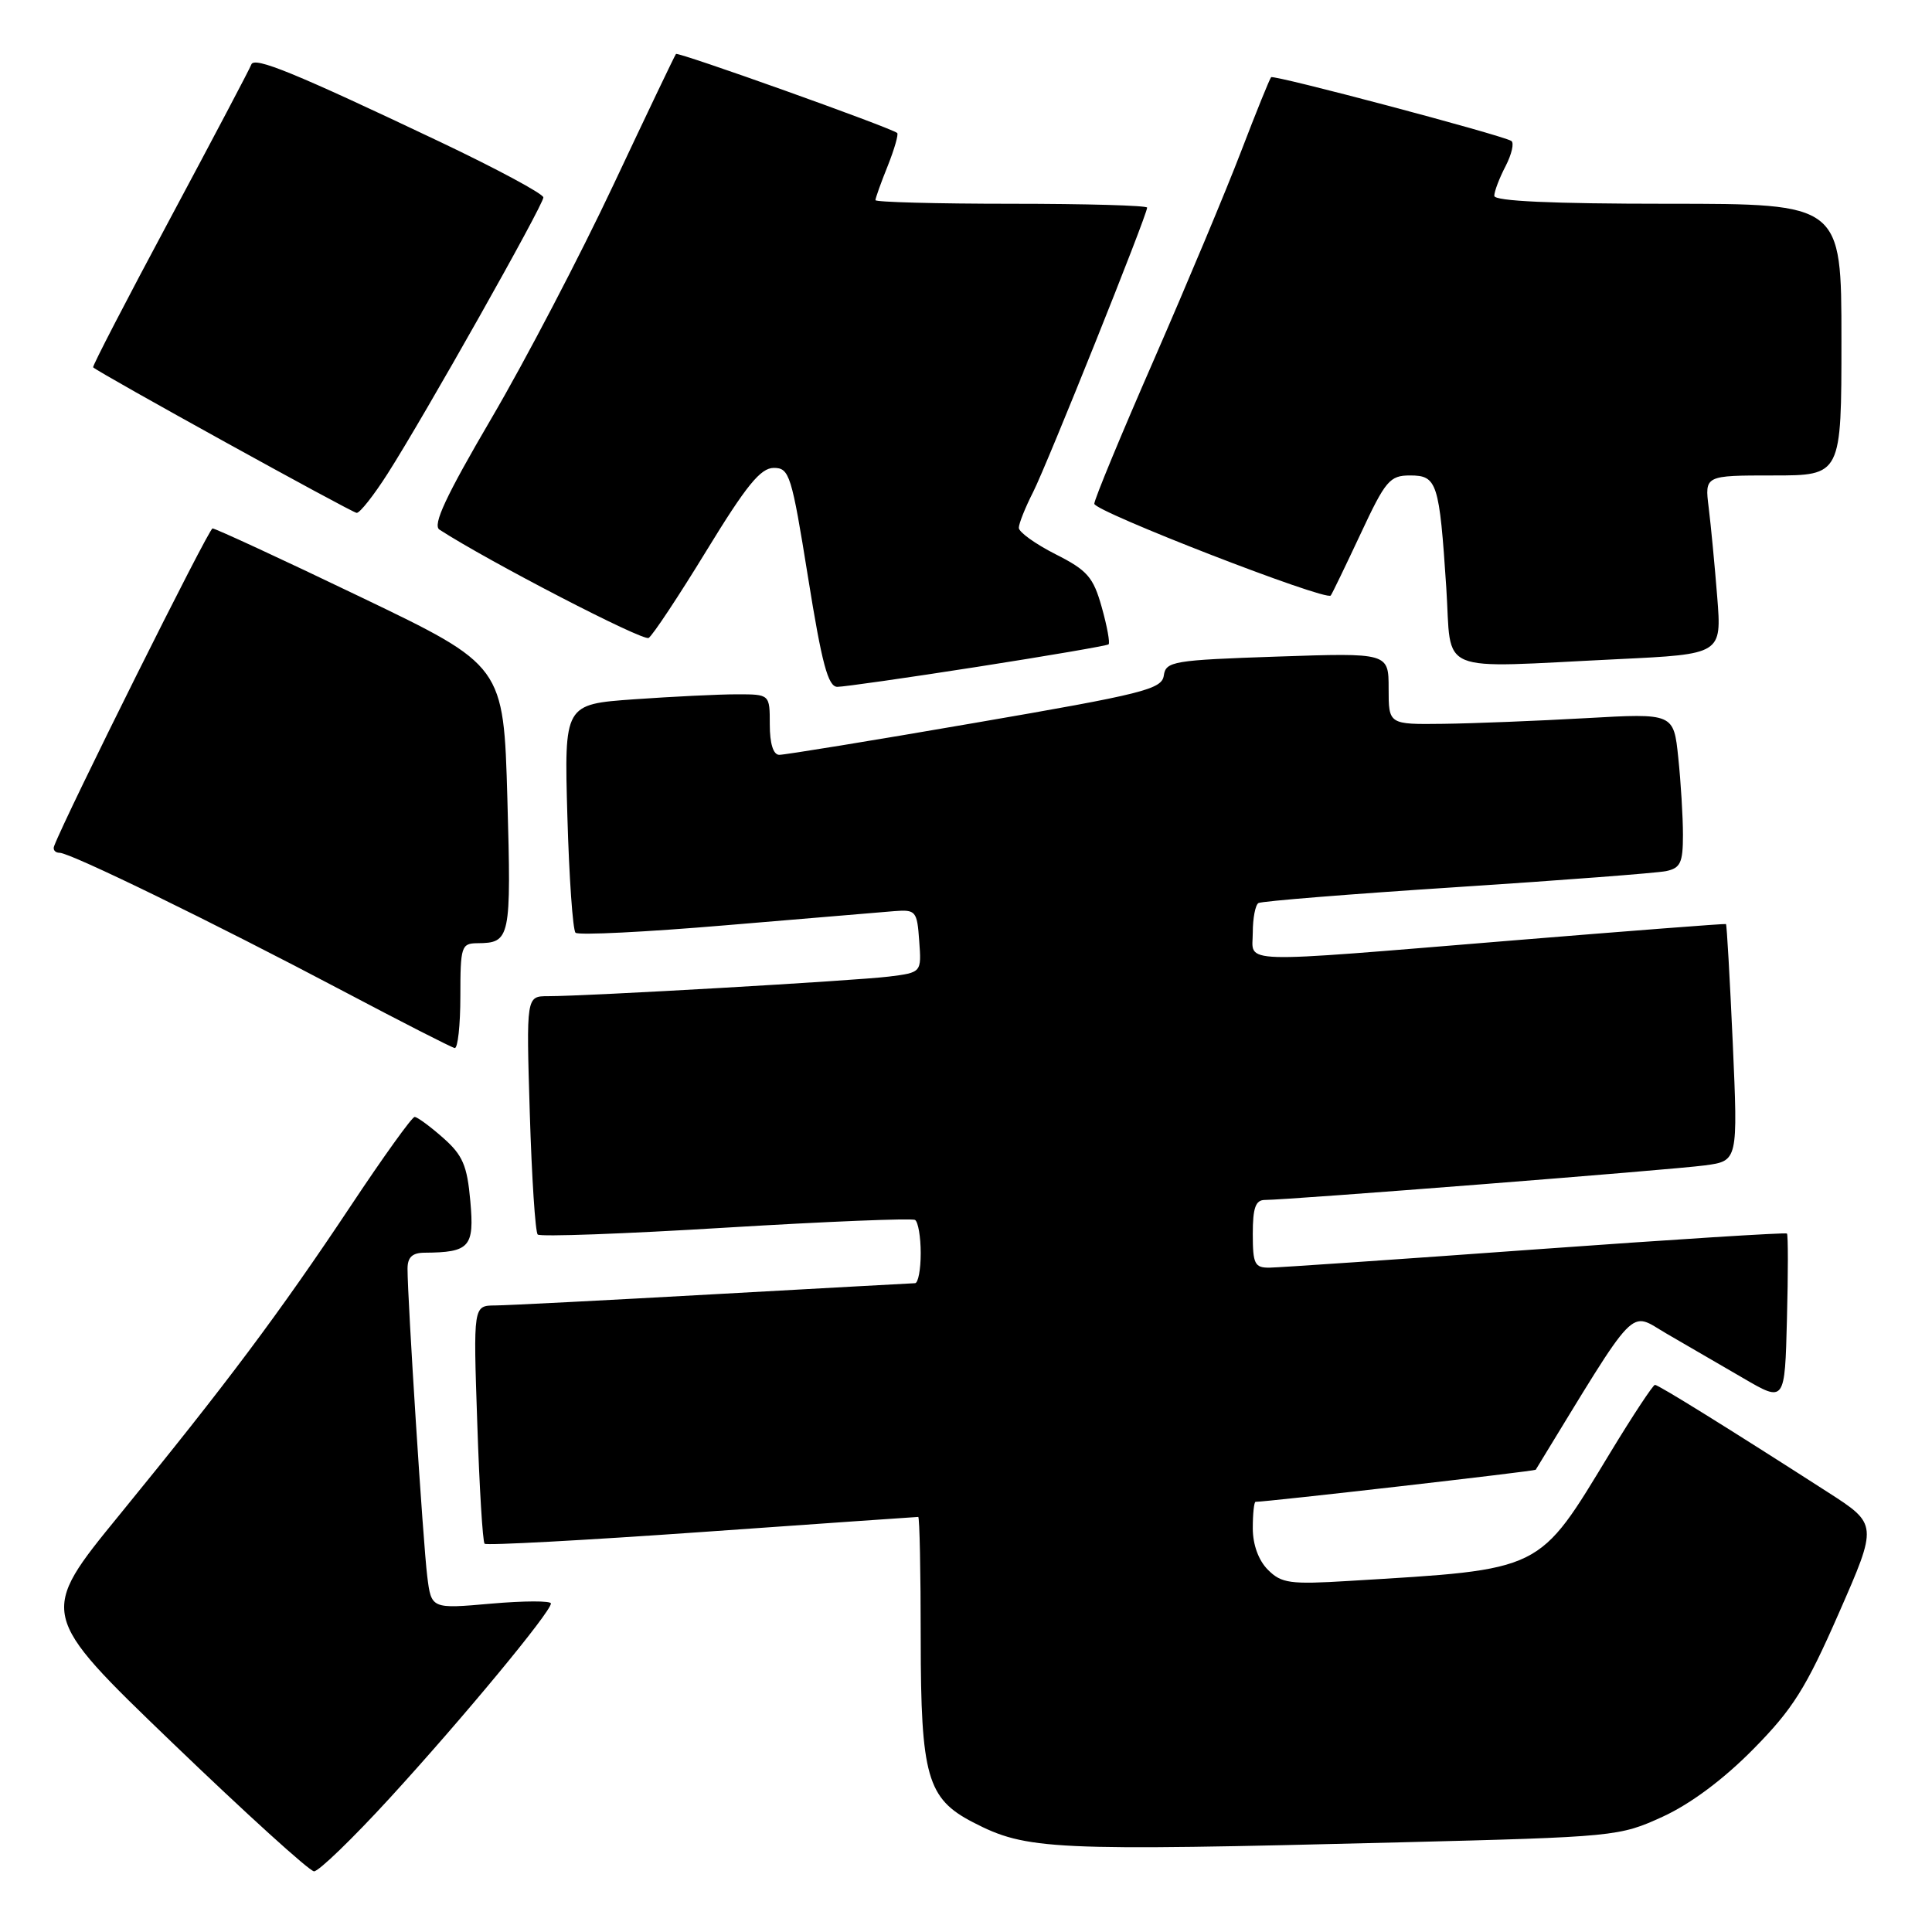 <?xml version="1.0" encoding="UTF-8" standalone="no"?>
<!DOCTYPE svg PUBLIC "-//W3C//DTD SVG 1.1//EN" "http://www.w3.org/Graphics/SVG/1.1/DTD/svg11.dtd" >
<svg xmlns="http://www.w3.org/2000/svg" xmlns:xlink="http://www.w3.org/1999/xlink" version="1.1" viewBox="0 0 256 256">
 <g >
 <path fill="currentColor"
d=" M 51.65 238.25 C 61.26 227.76 73.00 213.59 73.00 212.47 C 73.00 212.10 69.43 212.11 65.08 212.49 C 57.15 213.19 57.15 213.19 56.61 208.85 C 56.07 204.54 54.00 172.21 54.00 168.12 C 54.00 166.59 54.63 166.00 56.25 165.99 C 62.24 165.95 62.87 165.24 62.32 159.15 C 61.90 154.41 61.31 153.06 58.69 150.75 C 56.98 149.24 55.29 148.00 54.94 148.00 C 54.59 148.00 50.79 153.29 46.50 159.75 C 37.01 174.01 30.00 183.38 15.87 200.68 C 5.10 213.86 5.10 213.86 22.80 230.89 C 32.54 240.26 41.00 247.94 41.61 247.96 C 42.22 247.98 46.74 243.61 51.65 238.25 Z  M 185.50 244.12 C 214.06 243.40 214.59 243.34 220.32 240.72 C 224.02 239.02 228.39 235.76 232.32 231.77 C 237.56 226.46 239.29 223.71 243.66 213.74 C 248.82 201.98 248.82 201.98 242.16 197.70 C 229.11 189.31 219.75 183.50 219.29 183.50 C 219.04 183.50 216.38 187.52 213.40 192.43 C 203.72 208.38 204.69 207.91 178.76 209.48 C 170.93 209.96 169.80 209.80 168.01 208.01 C 166.76 206.76 166.00 204.67 166.00 202.50 C 166.00 200.57 166.17 199.00 166.37 199.00 C 167.92 199.00 203.38 194.94 203.49 194.75 C 217.25 172.23 215.76 173.78 220.84 176.72 C 223.40 178.20 227.97 180.86 231.00 182.62 C 236.50 185.83 236.50 185.83 236.78 174.78 C 236.94 168.71 236.94 163.61 236.78 163.45 C 236.63 163.29 221.65 164.24 203.50 165.55 C 185.35 166.87 169.49 167.95 168.25 167.97 C 166.25 168.00 166.00 167.51 166.00 163.50 C 166.00 160.04 166.37 159.00 167.60 159.00 C 170.67 159.00 221.53 155.01 225.90 154.42 C 230.29 153.83 230.29 153.83 229.60 138.20 C 229.21 129.60 228.81 122.51 228.70 122.44 C 228.59 122.37 215.90 123.35 200.50 124.61 C 163.13 127.67 166.00 127.75 166.00 123.56 C 166.00 121.67 166.34 119.91 166.75 119.66 C 167.16 119.41 178.97 118.46 193.00 117.55 C 207.03 116.64 219.51 115.68 220.75 115.43 C 222.67 115.03 223.00 114.32 223.00 110.63 C 223.00 108.24 222.72 103.64 222.38 100.40 C 221.77 94.50 221.77 94.50 210.13 95.16 C 203.74 95.52 195.24 95.86 191.25 95.91 C 184.00 96.00 184.00 96.00 184.00 91.25 C 184.00 86.50 184.00 86.50 169.25 87.00 C 155.43 87.47 154.48 87.63 154.21 89.51 C 153.95 91.33 151.54 91.94 129.21 95.78 C 115.62 98.13 103.94 100.03 103.25 100.02 C 102.46 100.01 102.00 98.52 102.00 96.00 C 102.00 92.00 102.00 92.00 97.65 92.00 C 95.26 92.00 89.13 92.30 84.03 92.66 C 74.76 93.32 74.76 93.32 75.18 108.13 C 75.41 116.27 75.90 123.23 76.26 123.59 C 76.61 123.95 85.59 123.50 96.20 122.60 C 106.82 121.70 116.85 120.86 118.50 120.73 C 121.35 120.51 121.52 120.71 121.80 124.68 C 122.11 128.86 122.11 128.86 117.80 129.40 C 113.40 129.95 77.81 132.00 72.61 132.00 C 69.73 132.00 69.73 132.00 70.20 147.50 C 70.46 156.03 70.93 163.27 71.25 163.58 C 71.56 163.90 82.77 163.49 96.16 162.67 C 109.55 161.86 120.84 161.40 121.25 161.65 C 121.66 161.91 122.00 163.89 122.00 166.06 C 122.00 168.23 121.66 170.01 121.25 170.03 C 120.84 170.04 108.80 170.71 94.50 171.50 C 80.20 172.30 67.20 172.97 65.61 172.98 C 62.71 173.00 62.71 173.00 63.24 188.55 C 63.52 197.10 63.96 204.30 64.21 204.55 C 64.46 204.80 77.42 204.10 93.00 203.00 C 108.58 201.90 121.48 201.00 121.67 201.00 C 121.85 201.00 122.00 208.31 122.00 217.25 C 122.01 235.34 122.86 238.33 128.92 241.46 C 136.04 245.14 139.15 245.29 185.50 244.12 Z  M 61.00 132.00 C 61.00 125.41 61.13 125.00 63.25 124.98 C 67.64 124.95 67.75 124.41 67.23 105.85 C 66.73 88.20 66.73 88.20 47.77 79.10 C 37.35 74.09 28.52 70.01 28.16 70.02 C 27.65 70.04 8.71 108.03 7.17 112.12 C 6.98 112.60 7.31 113.00 7.90 113.00 C 9.33 113.00 28.20 122.20 45.50 131.34 C 53.20 135.41 59.84 138.80 60.25 138.87 C 60.66 138.94 61.00 135.85 61.00 132.00 Z  M 129.50 88.36 C 138.85 86.90 146.67 85.56 146.89 85.38 C 147.10 85.20 146.70 82.99 145.99 80.47 C 144.87 76.47 144.09 75.57 139.85 73.43 C 137.18 72.07 135.00 70.51 135.00 69.94 C 135.00 69.38 135.85 67.25 136.89 65.21 C 138.75 61.54 152.00 28.50 152.00 27.51 C 152.00 27.23 143.90 27.00 134.00 27.00 C 124.10 27.00 116.00 26.78 116.00 26.52 C 116.00 26.26 116.73 24.21 117.63 21.98 C 118.52 19.74 119.08 17.78 118.88 17.62 C 117.96 16.88 89.83 6.84 89.57 7.15 C 89.41 7.34 85.68 15.15 81.28 24.50 C 76.88 33.85 69.61 47.77 65.12 55.43 C 59.07 65.76 57.29 69.57 58.23 70.18 C 64.73 74.39 85.20 84.99 85.95 84.53 C 86.47 84.21 89.92 79.01 93.61 72.97 C 98.89 64.33 100.78 62.00 102.53 62.00 C 104.60 62.00 104.89 62.90 107.07 76.50 C 108.90 87.93 109.72 91.00 110.95 91.01 C 111.80 91.01 120.15 89.82 129.50 88.36 Z  M 214.41 87.34 C 228.14 86.68 228.14 86.68 227.54 79.09 C 227.21 74.92 226.70 69.59 226.41 67.25 C 225.88 63.00 225.88 63.00 234.94 63.00 C 244.00 63.00 244.00 63.00 244.00 45.00 C 244.00 27.00 244.00 27.00 221.00 27.00 C 205.61 27.00 198.00 26.65 198.00 25.95 C 198.00 25.37 198.67 23.60 199.50 22.01 C 200.32 20.42 200.66 18.91 200.25 18.67 C 198.87 17.86 168.79 9.88 168.43 10.23 C 168.24 10.43 166.45 14.84 164.46 20.04 C 162.47 25.24 157.27 37.65 152.92 47.62 C 148.56 57.58 145.00 66.19 145.00 66.75 C 145.00 67.77 175.72 79.69 176.33 78.91 C 176.51 78.69 178.28 75.01 180.28 70.75 C 183.59 63.66 184.15 63.00 186.84 63.00 C 190.43 63.00 190.72 63.92 191.64 77.87 C 192.40 89.56 189.90 88.52 214.41 87.34 Z  M 51.37 62.75 C 56.24 55.13 72.00 27.16 72.00 26.16 C 72.00 25.69 65.81 22.36 58.25 18.77 C 38.98 9.62 33.68 7.45 33.30 8.55 C 33.12 9.07 28.27 18.26 22.54 28.97 C 16.80 39.68 12.21 48.54 12.34 48.67 C 13.04 49.38 46.63 67.93 47.26 67.96 C 47.68 67.98 49.53 65.64 51.37 62.75 Z "/>
</g>
</svg>